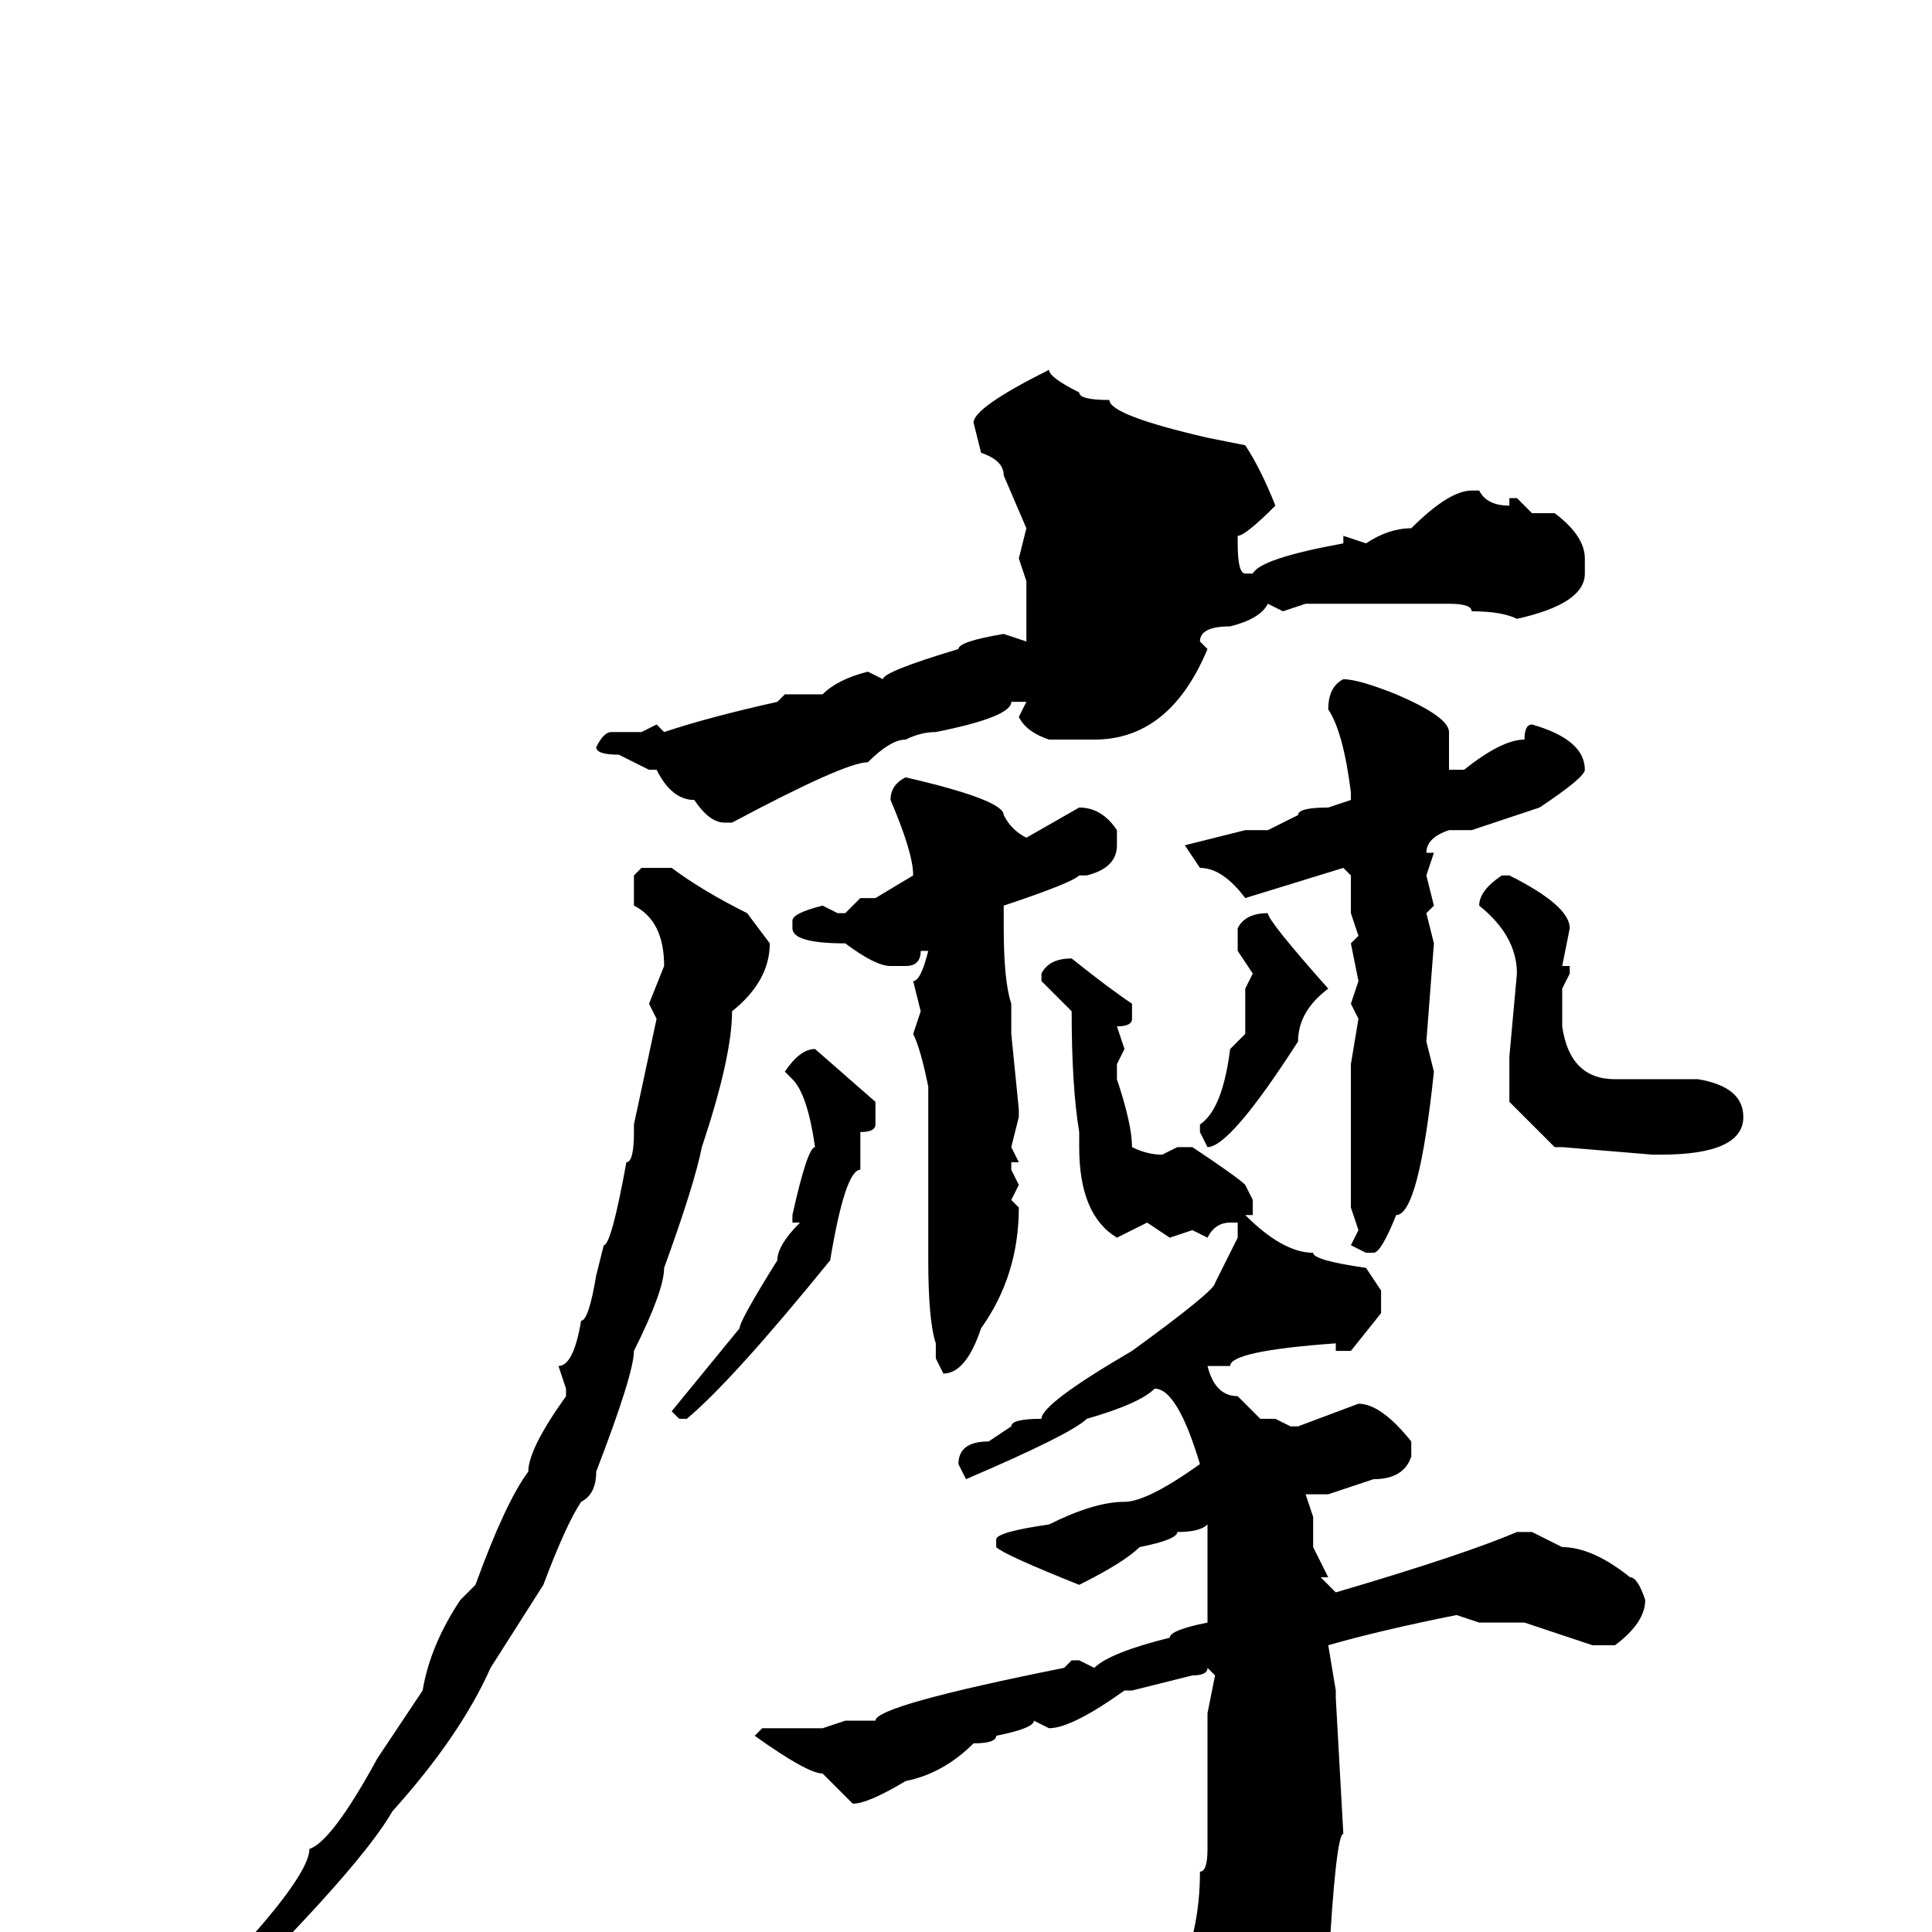 <svg xmlns="http://www.w3.org/2000/svg" viewBox="0 -256 256 256">
	<path fill="#000000" d="M139 -207Q139 -206 143 -204Q143 -203 147 -203Q147 -201 160 -198L165 -197Q167 -194 169 -189Q165 -185 164 -185V-184Q164 -180 165 -180H166Q167 -182 178 -184V-185L181 -184Q184 -186 187 -186Q192 -191 195 -191H196Q197 -189 200 -189V-190H201L203 -188H206Q210 -185 210 -182V-180Q210 -176 201 -174Q199 -175 195 -175Q195 -176 192 -176H184H178H176H175H173L170 -175L168 -176Q167 -174 163 -173Q159 -173 159 -171L160 -170Q155 -158 145 -158H142H139Q136 -159 135 -161L136 -163H135H134Q134 -161 124 -159Q122 -159 120 -158Q118 -158 115 -155Q112 -155 97 -147H96Q94 -147 92 -150Q89 -150 87 -154H86L82 -156Q79 -156 79 -157Q80 -159 81 -159H85L87 -160L88 -159Q94 -161 103 -163L104 -164H109Q111 -166 115 -167L117 -166Q117 -167 127 -170Q127 -171 133 -172L136 -171V-172V-176V-177V-179L135 -182L136 -186L133 -193Q133 -195 130 -196L129 -200Q129 -202 139 -207ZM178 -166Q180 -166 185 -164Q192 -161 192 -159V-155V-154H194Q199 -158 202 -158Q202 -160 203 -160Q210 -158 210 -154Q210 -153 204 -149L195 -146H192Q189 -145 189 -143H190L189 -140L190 -136L189 -135L190 -131L189 -118L190 -114Q188 -95 185 -95Q183 -90 182 -90H181L179 -91L180 -93L179 -96V-115L180 -121L179 -123L180 -126L179 -131L180 -132L179 -135V-140L178 -141L165 -137Q162 -141 159 -141L157 -144L165 -146H168L172 -148Q172 -149 176 -149L179 -150V-151Q178 -159 176 -162Q176 -165 178 -166ZM120 -153Q133 -150 133 -148Q134 -146 136 -145L143 -149Q146 -149 148 -146V-144Q148 -141 144 -140H143Q142 -139 133 -136V-133Q133 -126 134 -123V-119L135 -109V-108L134 -104L135 -102H134V-101L135 -99L134 -97L135 -96Q135 -87 130 -80Q128 -74 125 -74L124 -76V-78Q123 -81 123 -89V-96V-103V-105V-110V-112Q122 -117 121 -119L122 -122L121 -126Q122 -126 123 -130H122Q122 -128 120 -128H118Q116 -128 112 -131Q105 -131 105 -133V-134Q105 -135 109 -136L111 -135H112L114 -137H116L121 -140Q121 -143 118 -150Q118 -152 120 -153ZM85 -141H89Q93 -138 99 -135L102 -131Q102 -126 97 -122Q97 -116 93 -104Q92 -99 88 -88Q88 -85 84 -77Q84 -74 79 -61Q79 -58 77 -57Q75 -54 72 -46L65 -35Q61 -26 52 -16Q48 -9 31 8Q30 8 27 11H26L25 10V9L33 1Q41 -8 41 -11Q44 -12 50 -23L56 -32Q57 -38 61 -44L63 -46Q67 -57 70 -61Q70 -64 75 -71V-72L74 -75Q76 -75 77 -81Q78 -81 79 -87L80 -91Q81 -91 83 -102Q84 -102 84 -106V-107L87 -121L86 -123L88 -128Q88 -134 84 -136V-140ZM199 -140H200Q208 -136 208 -133L207 -128H208V-127L207 -125V-123V-120Q208 -113 214 -113H216H220H221H225Q231 -112 231 -108Q231 -103 220 -103H219L207 -104H206L200 -110V-113V-116L201 -127Q201 -132 196 -136Q196 -138 199 -140ZM168 -135Q168 -134 176 -125Q172 -122 172 -118Q163 -104 160 -104L159 -106V-107Q162 -109 163 -117L165 -119V-122V-123V-125L166 -127L164 -130V-133Q165 -135 168 -135ZM142 -129Q147 -125 150 -123V-121Q150 -120 148 -120L149 -117L148 -115V-113Q150 -107 150 -104Q152 -103 154 -103L156 -104H158Q164 -100 165 -99L166 -97V-95H165Q170 -90 174 -90Q174 -89 181 -88L183 -85V-82L179 -77H177V-78Q163 -77 163 -75H160Q161 -71 164 -71L167 -68H169L171 -67H172L180 -70Q183 -70 187 -65V-63Q186 -60 182 -60L176 -58H173L174 -55V-51L176 -47H175L177 -45Q194 -50 201 -53H203L207 -51Q211 -51 216 -47Q217 -47 218 -44Q218 -41 214 -38H211L202 -41H197H196L193 -42Q183 -40 176 -38L177 -32V-31L178 -13Q177 -13 176 5V7Q175 14 168 25L160 31Q156 31 156 26Q155 26 155 23Q152 18 144 13Q144 12 138 9V8L139 7Q141 7 143 9L145 8L153 10H154Q157 9 157 7H156V6Q159 0 159 -8Q160 -8 160 -11V-14V-25V-29L161 -34L160 -35Q160 -34 158 -34L150 -32H149Q142 -27 139 -27L137 -28Q137 -27 132 -26Q132 -25 129 -25Q125 -21 120 -20Q115 -17 113 -17L109 -21Q107 -21 100 -26L101 -27H109L112 -28H116Q116 -30 141 -35L142 -36H143L145 -35Q147 -37 155 -39Q155 -40 160 -41V-54Q159 -53 156 -53Q156 -52 151 -51Q149 -49 143 -46Q133 -50 132 -51V-52Q132 -53 139 -54Q145 -57 149 -57Q152 -57 159 -62Q156 -72 153 -72Q151 -70 144 -68Q142 -66 128 -60L127 -62Q127 -65 131 -65L134 -67Q134 -68 138 -68Q138 -70 150 -77Q161 -85 161 -86L164 -92V-94H163Q161 -94 160 -92L158 -93L155 -92L152 -94L148 -92Q143 -95 143 -104V-106Q142 -112 142 -122L138 -126V-127Q139 -129 142 -129ZM108 -117L116 -110V-107Q116 -106 114 -106V-101Q112 -101 110 -89Q97 -73 91 -68H90L89 -69L98 -80Q98 -81 103 -89Q103 -91 106 -94H105V-95Q107 -104 108 -104Q107 -111 105 -113L104 -114Q106 -117 108 -117Z"/>
</svg>